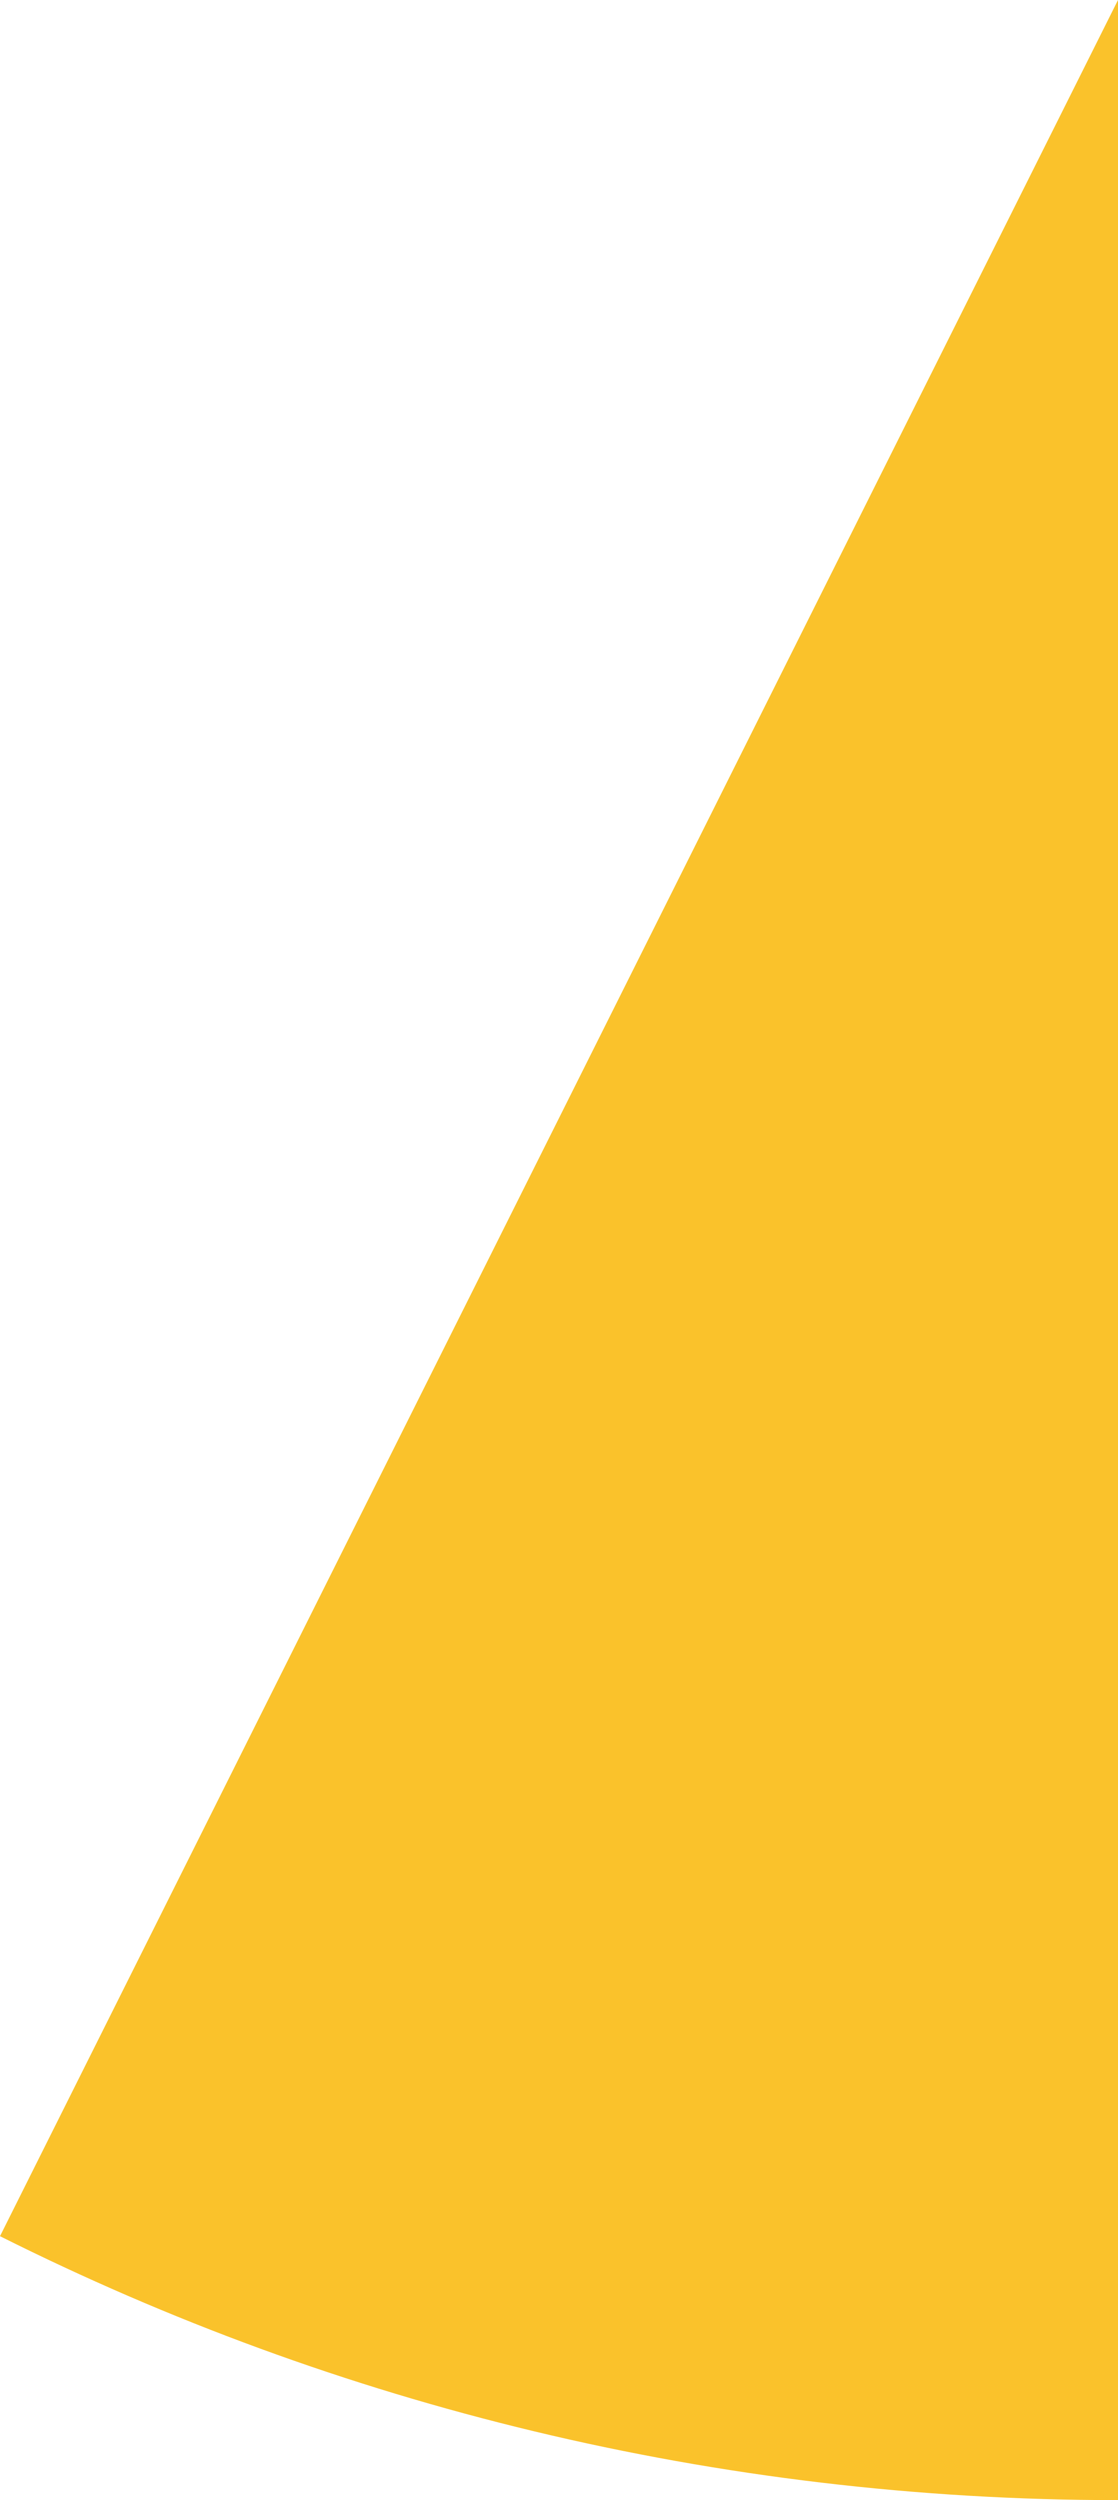 <svg xmlns="http://www.w3.org/2000/svg" class="inline" viewBox="0 0 31.31 70" preserveAspectRatio="xMidYMid meet" role="img">
  <title>Book 3, Prop 8 -- Yellow angle</title>
  <path class="fill-yellow" d="M31.31,0v70C20.05,70,9.42,67.33,0,62.61L31.31,0z" style="fill:#fac22b;fill-opacity:1;stroke-opacity:0;"/>
</svg>
